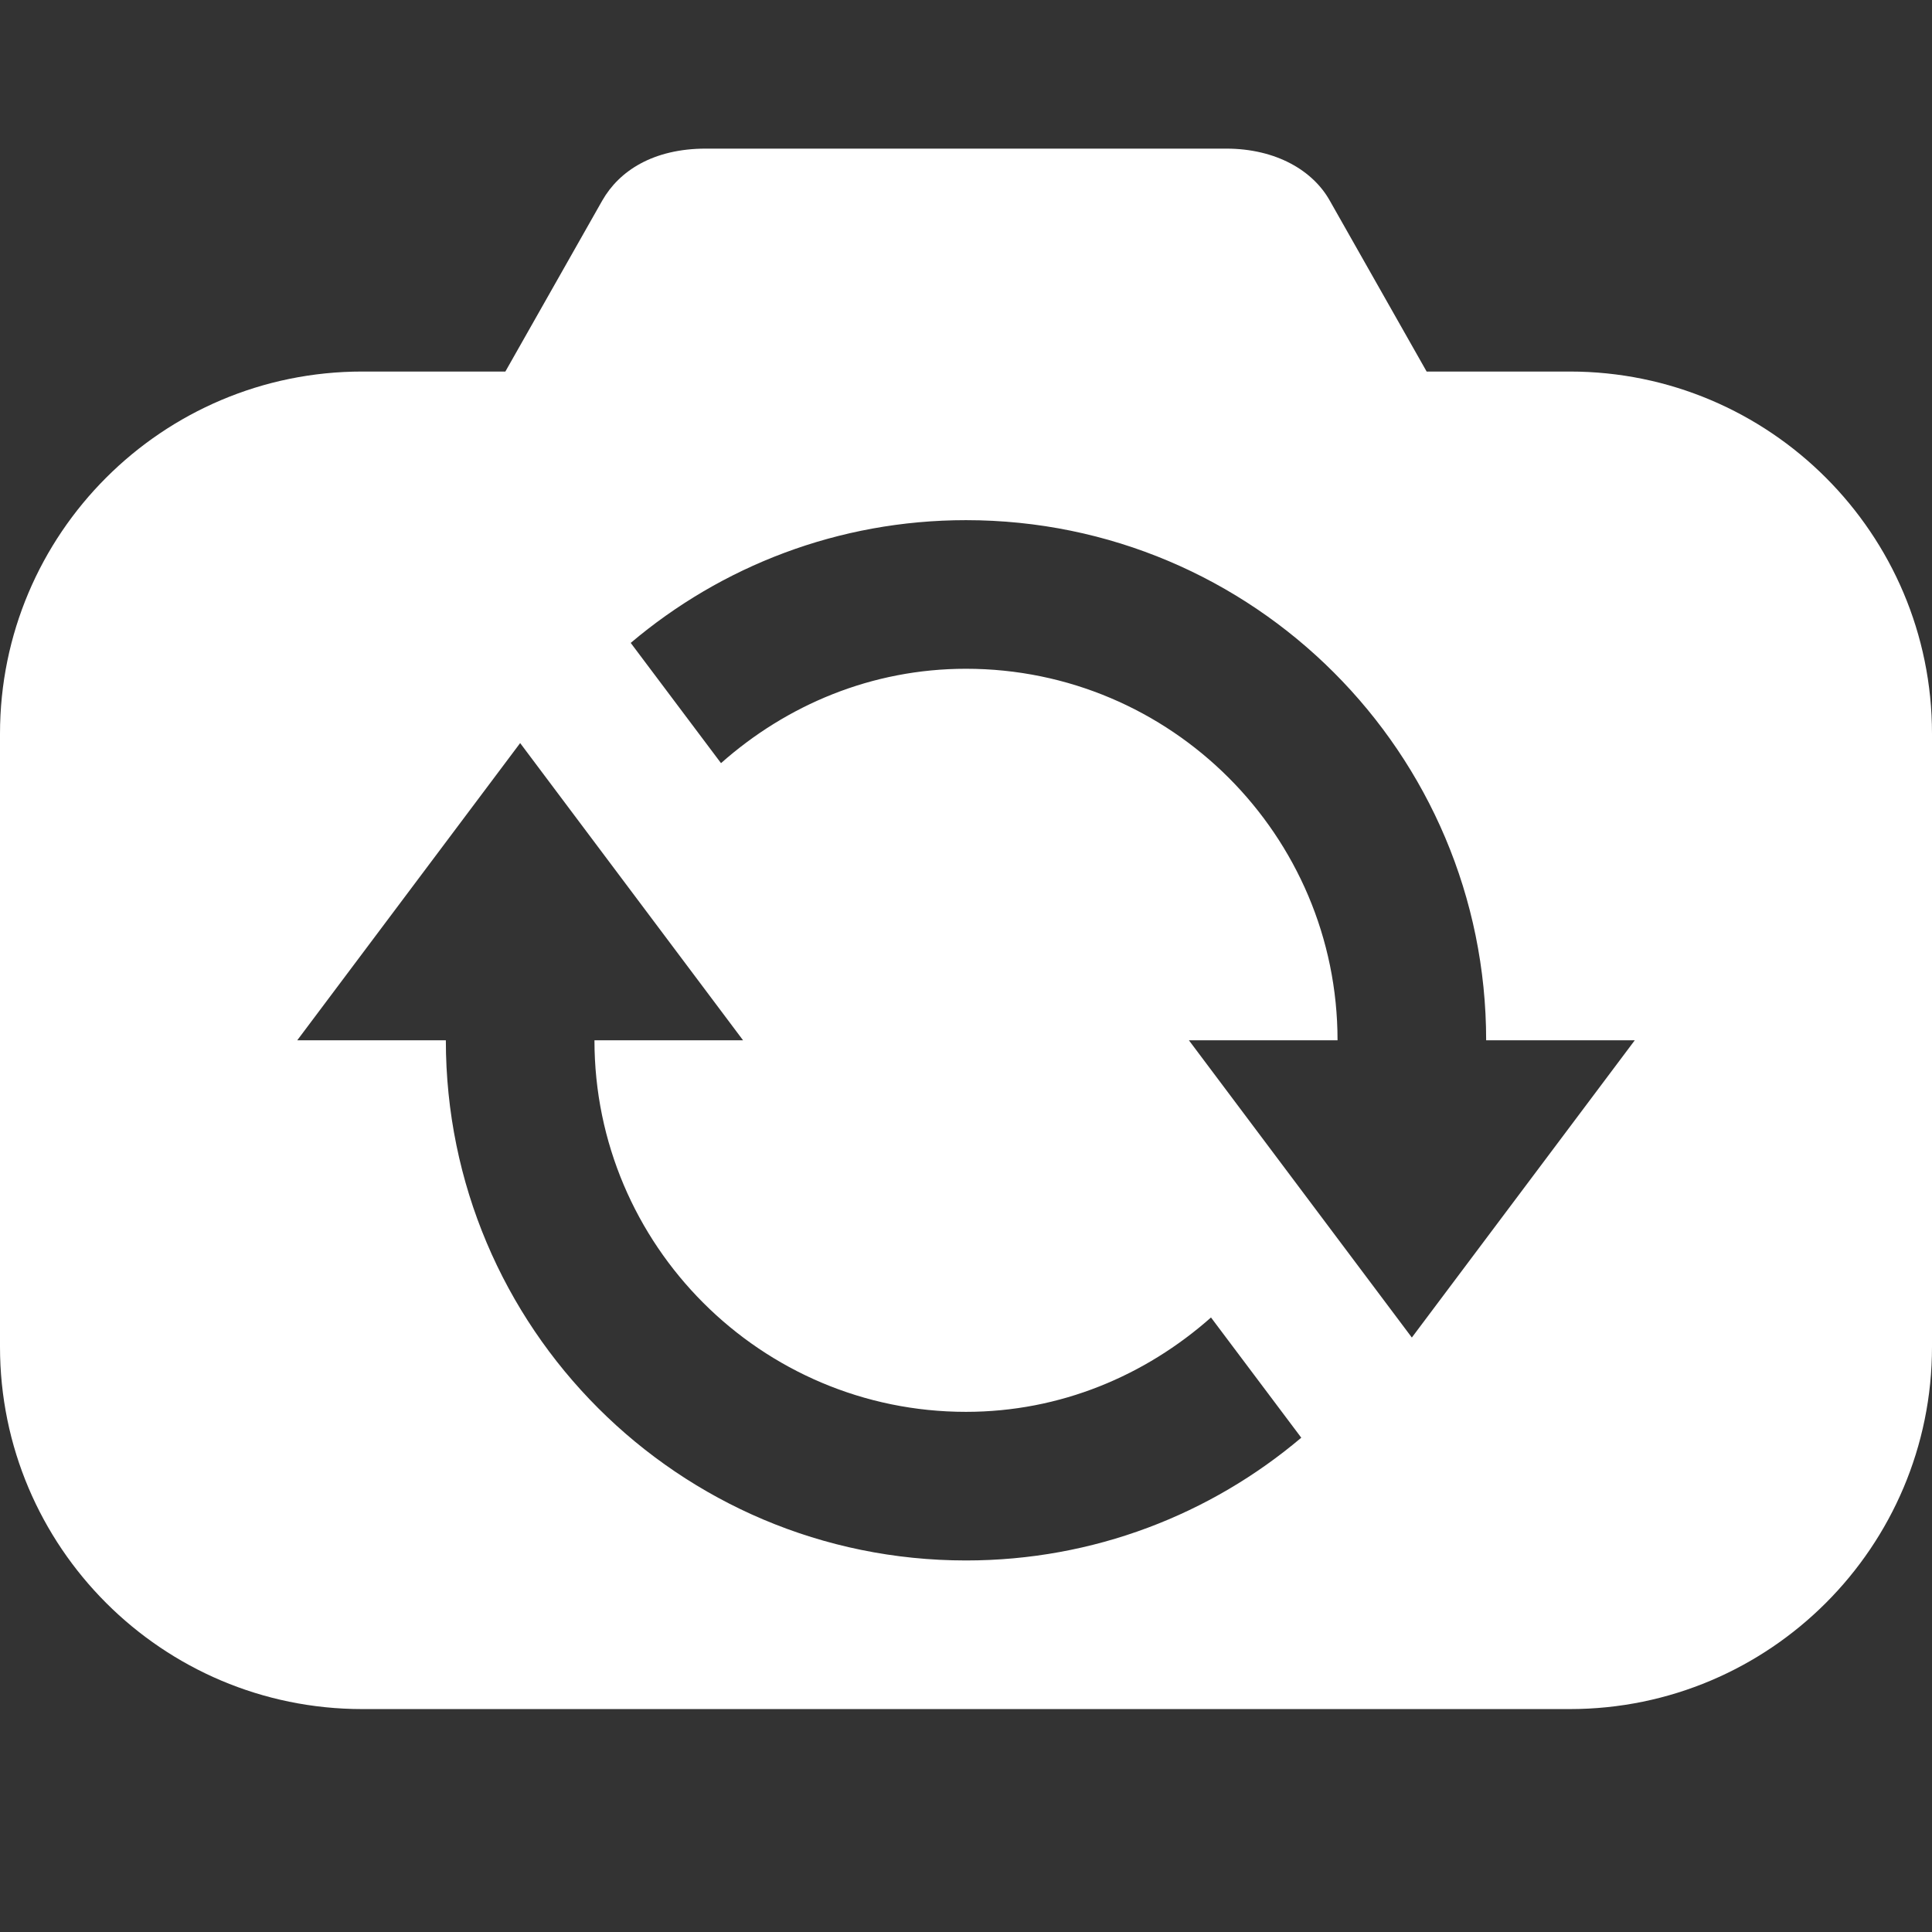 ﻿<?xml version="1.0" encoding="utf-8"?>
<svg xmlns="http://www.w3.org/2000/svg" viewBox="0 0 26 26" width="208" height="208">
  <rect x="0" y="0" width="26" height="26" fill="#333333" stroke="none"/>
  <path d="M21.125 5L19.199 5L17.895 2.699C17.672 2.301 17.18 2 16.5 2L9.5 2C8.789 2 8.332 2.301 8.105 2.699L6.801 5L4.875 5C2.184 5 0 7.184 0 9.875L0 18.125C0 20.816 2.184 23 4.875 23L21.125 23C23.816 23 26 20.816 26 18.125L26 9.875C26 7.184 23.816 5 21.125 5 Z M 13 21C9.133 21 6 17.867 6 14L4 14L7 10L10 14L8 14C8 16.758 10.242 19 13 19C14.27 19 15.414 18.512 16.297 17.73L17.512 19.348C16.293 20.379 14.719 21 13 21 Z M 19 18L16 14L18 14C18 11.242 15.758 9 13 9C11.73 9 10.586 9.488 9.703 10.27L8.488 8.652C9.707 7.621 11.281 7 13 7C16.867 7 20 10.133 20 14L22 14Z" fill="#FFFFFF" />
</svg>
